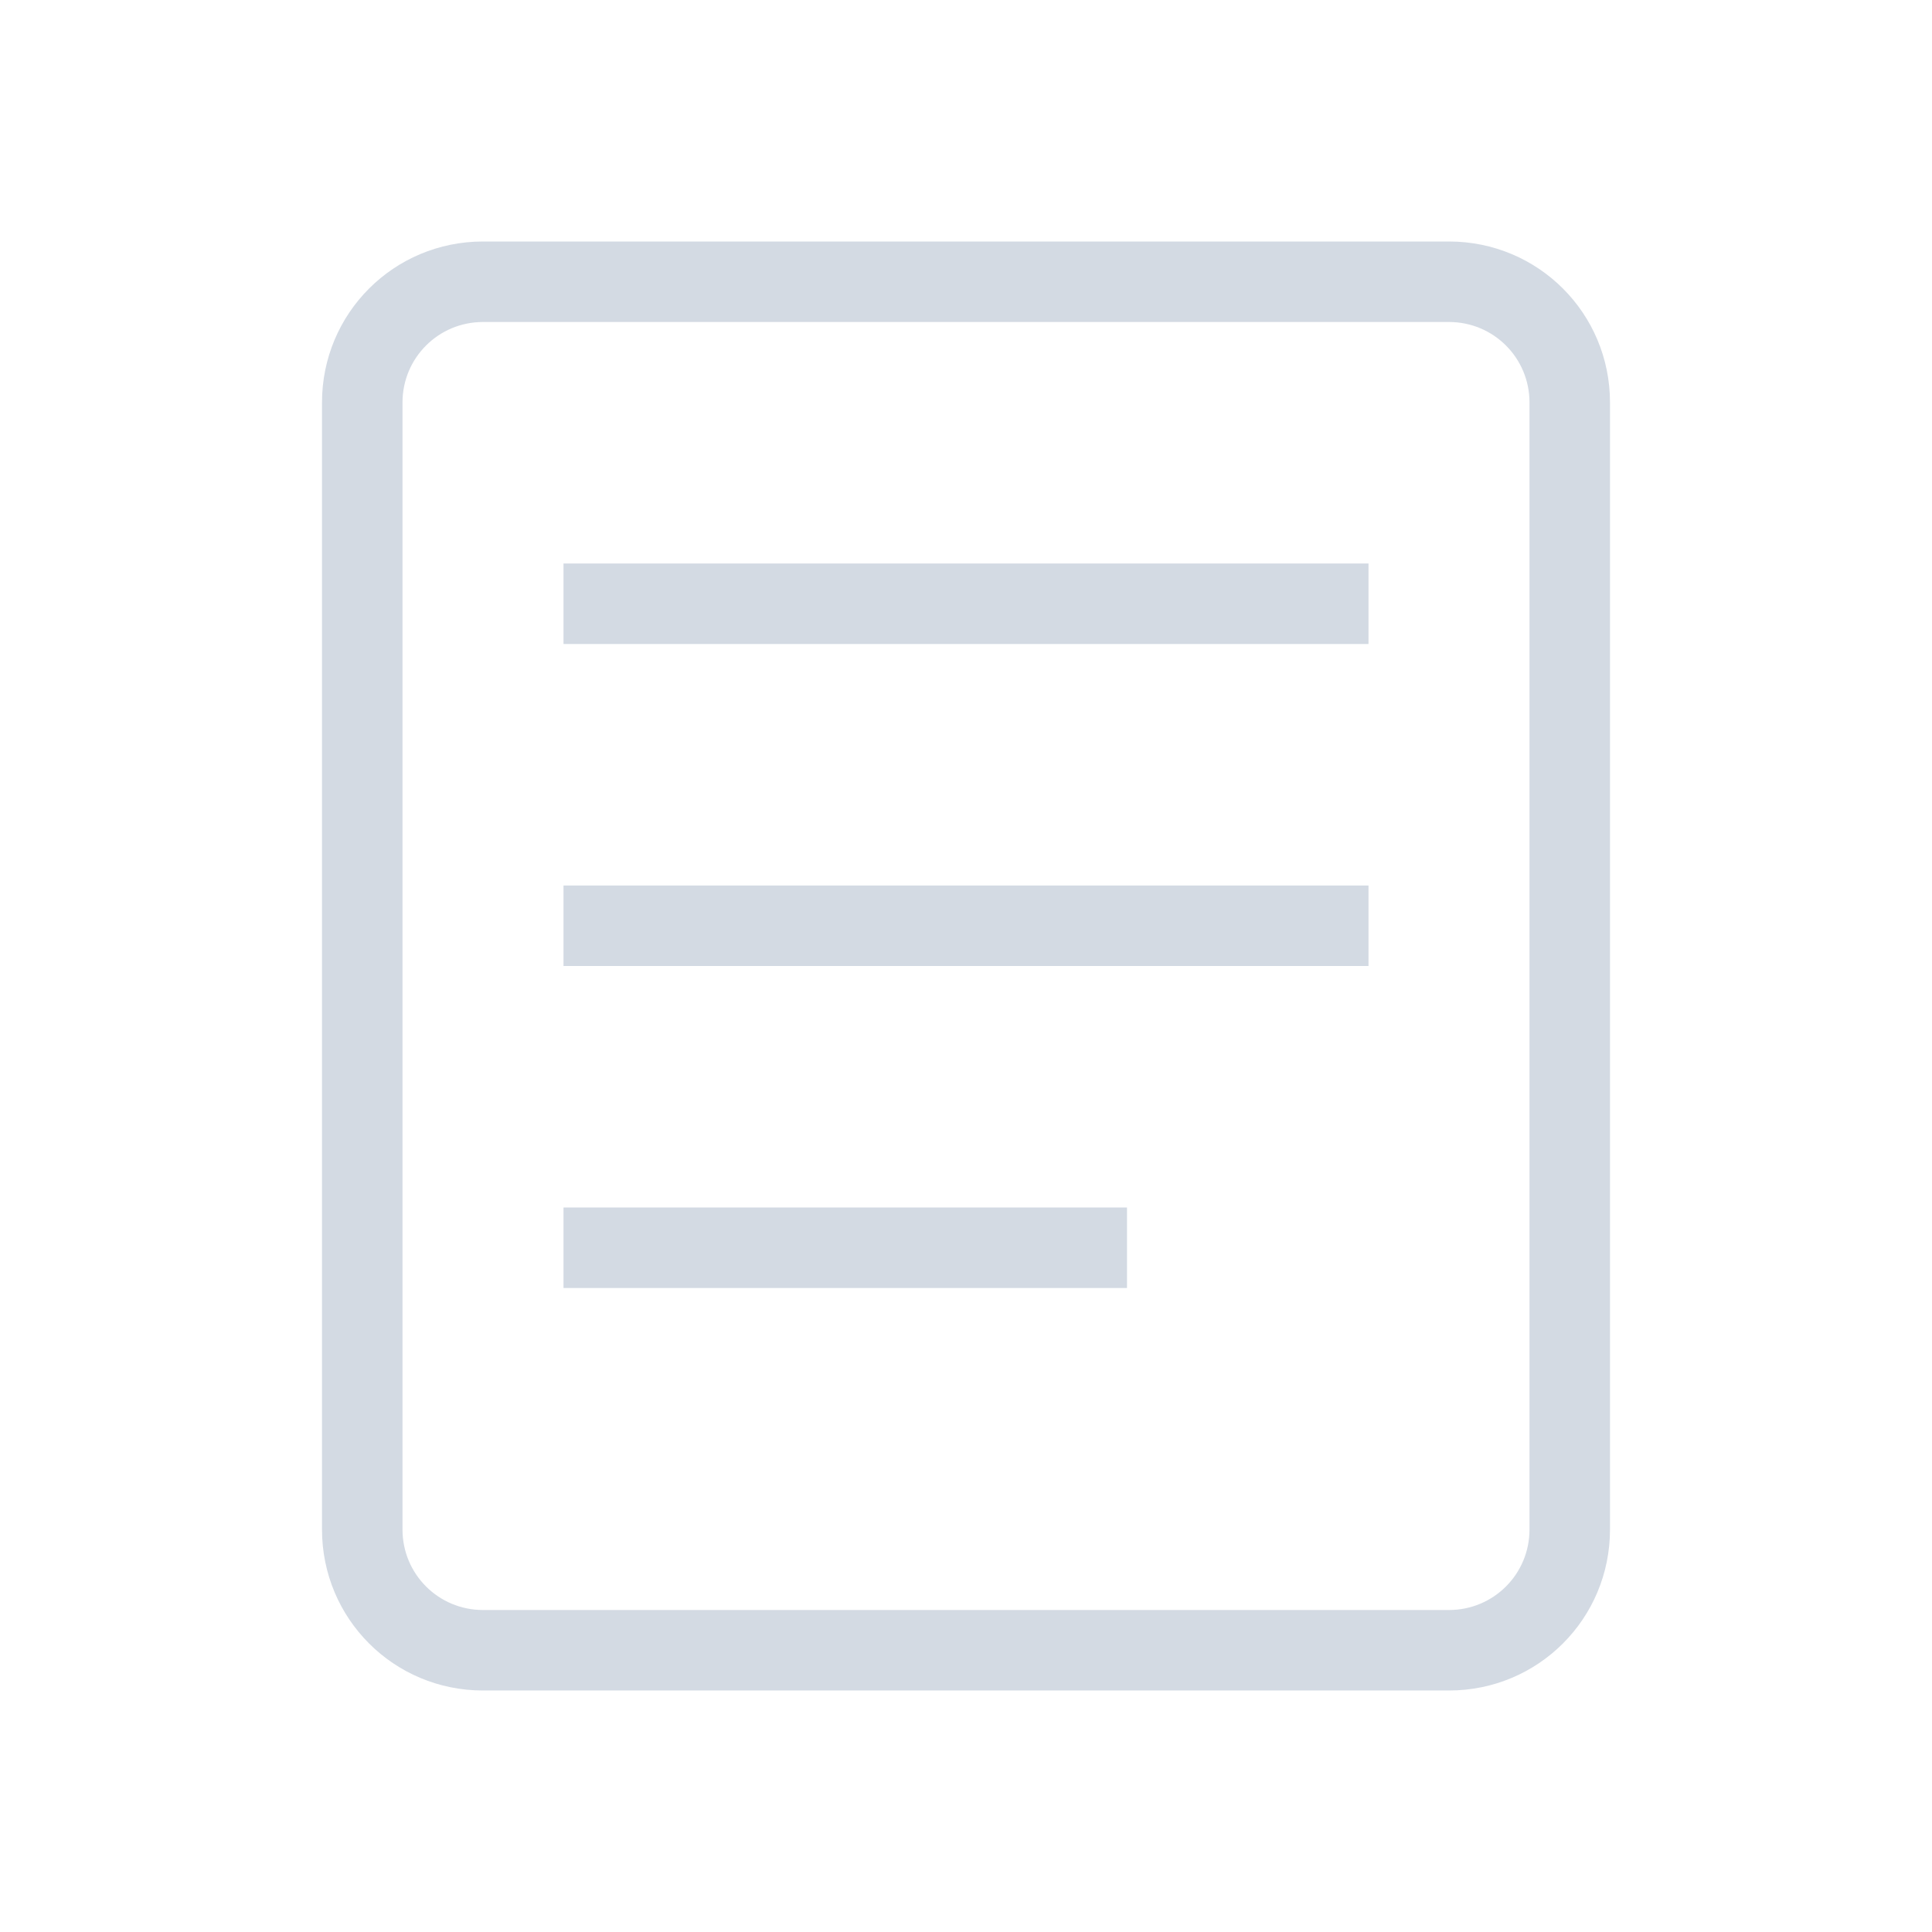 <svg width="24" height="24" version="1.1" xmlns="http://www.w3.org/2000/svg"><defs><style id="current-color-scheme" type="text/css"/></defs><g fill="#d3dae3" fill-rule="evenodd"><path d="m6 3c-1.108 0-2 0.892-2 2v14c0 1.108 0.892 2 2 2h12c1.108 0 2-0.892 2-2v-14c0-1.108-0.892-2-2-2h-12zm0 1h12c0.554 0 1 0.446 1 1v14c0 0.554-0.446 1-1 1h-12c-0.554 0-1-0.446-1-1v-14c0-0.554 0.446-1 1-1z" stroke-width=".943"/><rect x="7" y="7" width="10" height="1" rx="0" ry="0"/><rect x="7" y="11" width="10" height="1" rx="0" ry="0"/><rect x="7" y="15" width="7" height="1" rx="0" ry="0" stroke-width=".837"/></g></svg>